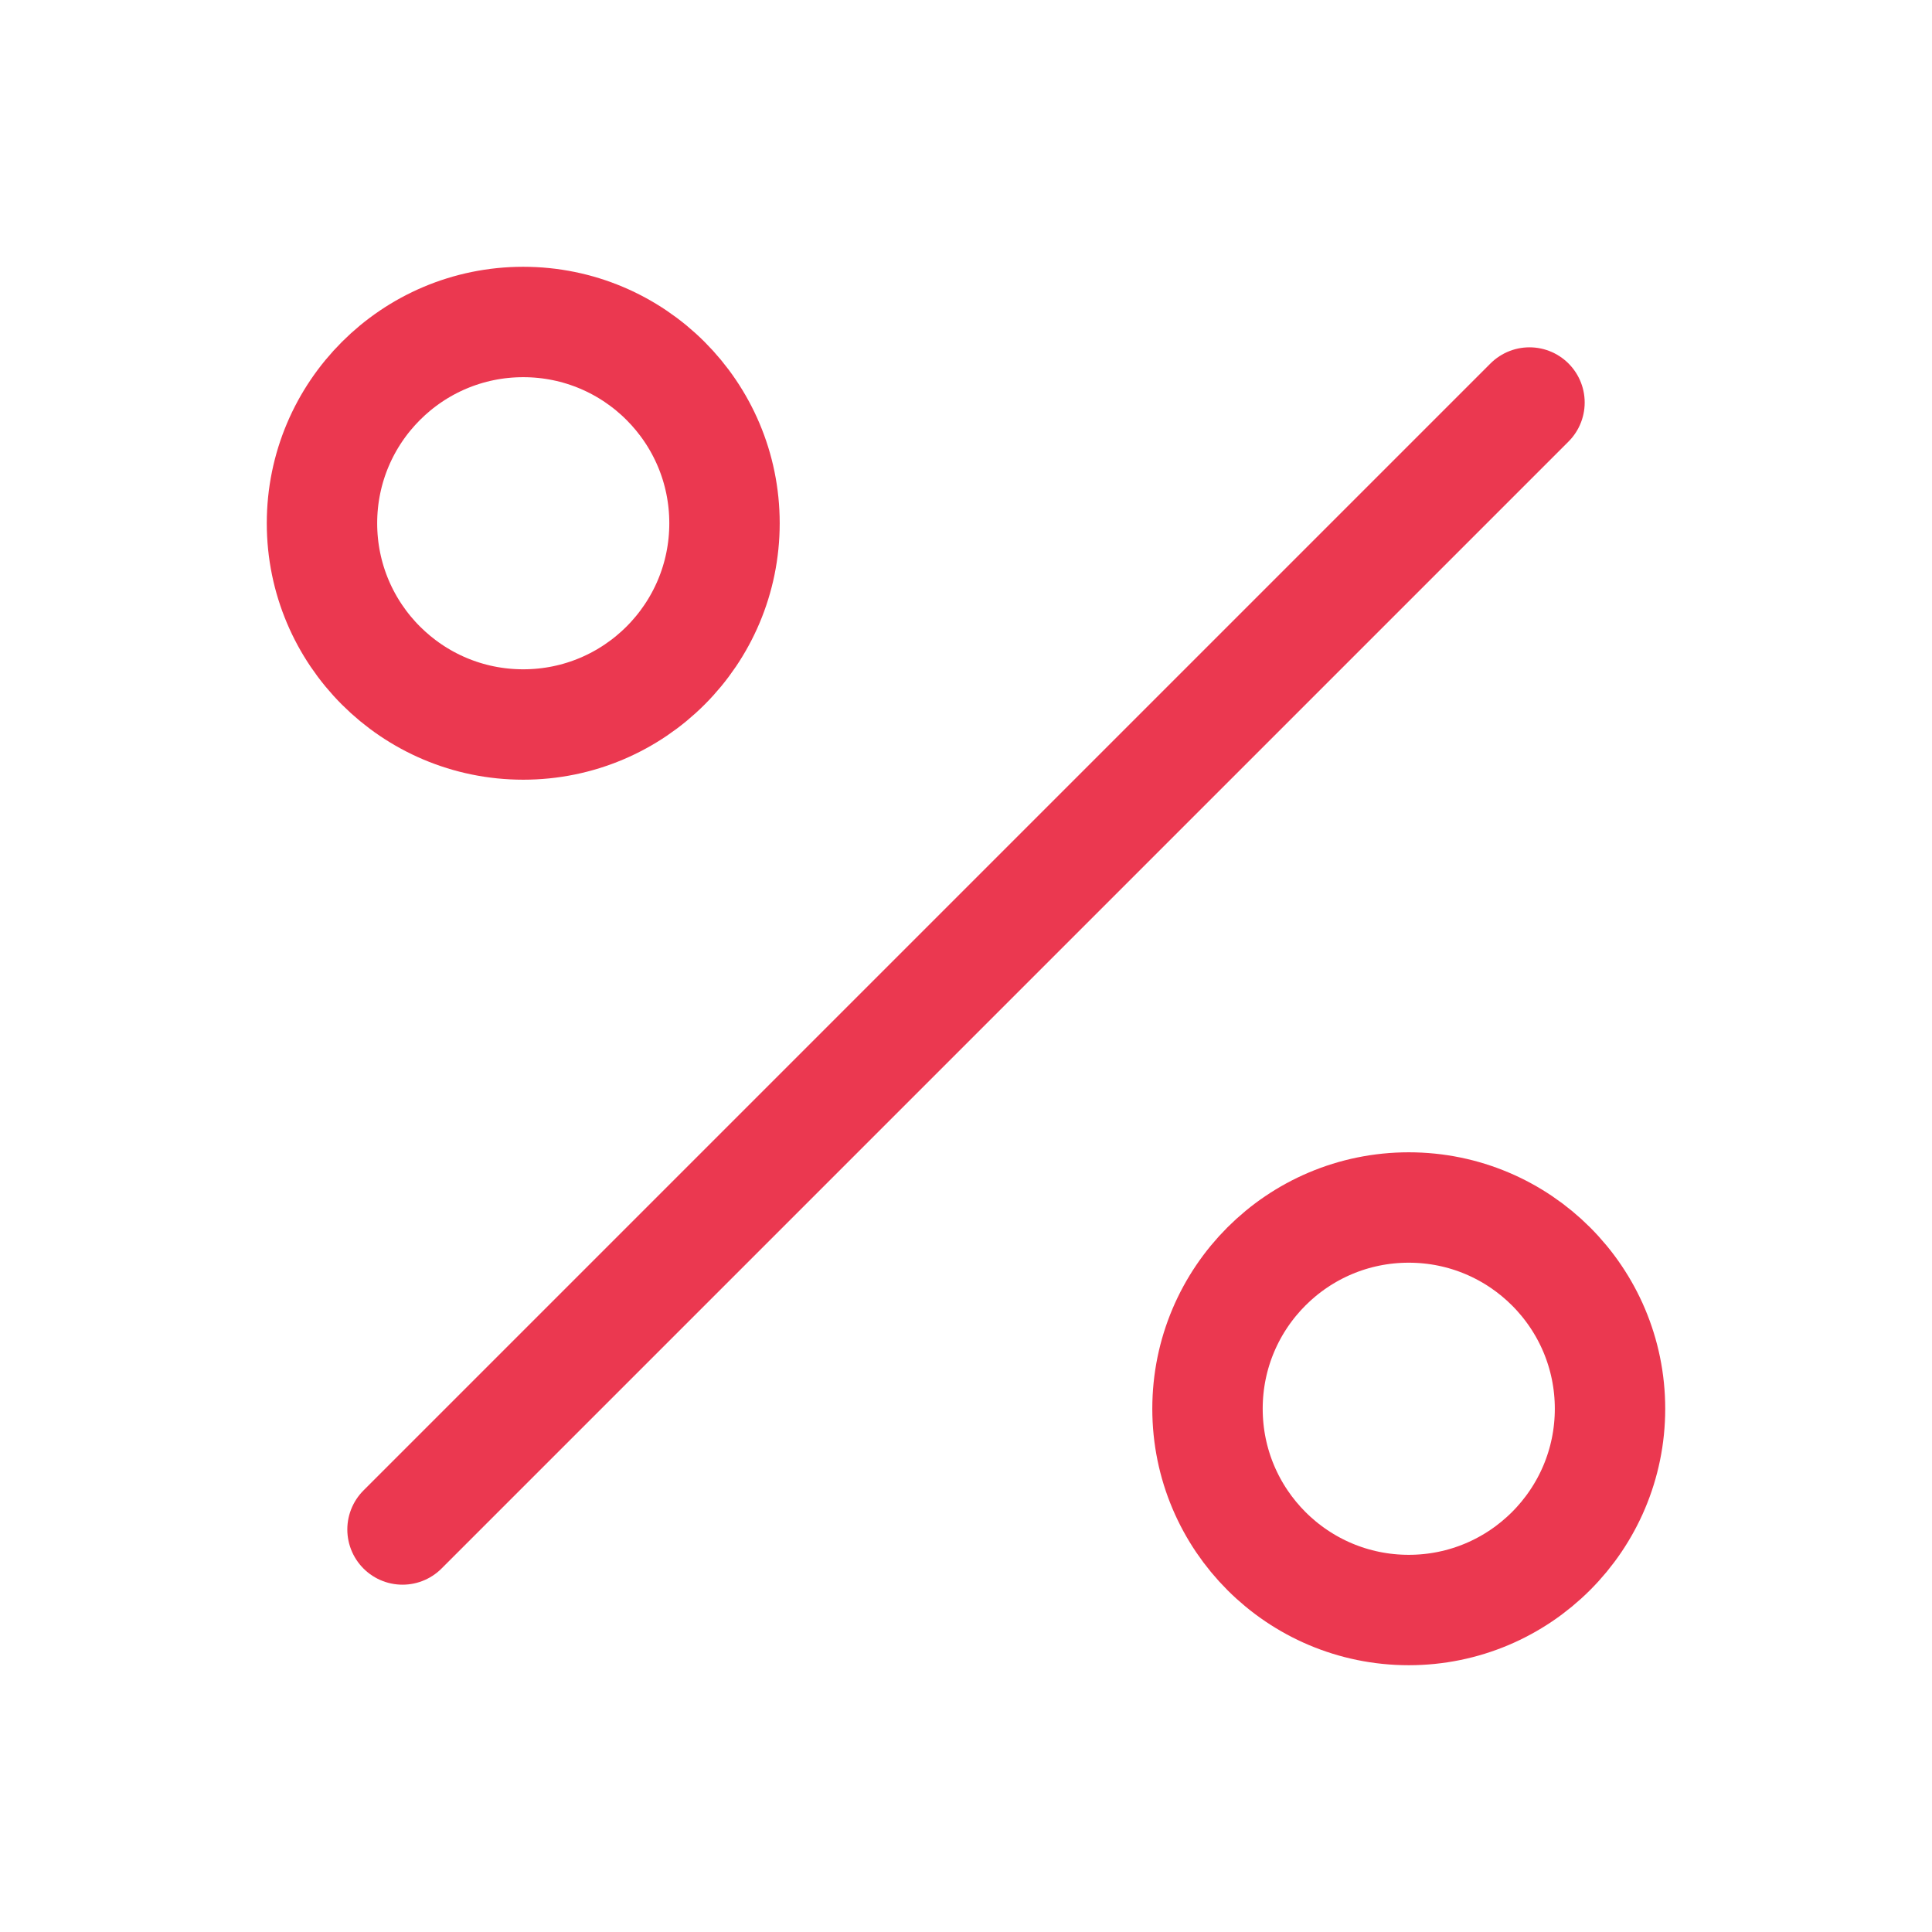 <svg width="35" height="35" viewBox="0 0 35 35" fill="none" xmlns="http://www.w3.org/2000/svg">
<path d="M27.708 7.292L7.292 27.708" stroke="#EB3850" stroke-width="2" stroke-linecap="round" stroke-linejoin="round"/>
<path d="M9.479 13.125C11.493 13.125 13.125 11.493 13.125 9.479C13.125 7.466 11.493 5.833 9.479 5.833C7.466 5.833 5.833 7.466 5.833 9.479C5.833 11.493 7.466 13.125 9.479 13.125Z" stroke="#EB3850" stroke-width="2" stroke-linecap="round" stroke-linejoin="round"/>
<path d="M25.521 29.167C27.534 29.167 29.167 27.534 29.167 25.521C29.167 23.507 27.534 21.875 25.521 21.875C23.507 21.875 21.875 23.507 21.875 25.521C21.875 27.534 23.507 29.167 25.521 29.167Z" stroke="#EB3850" stroke-width="2" stroke-linecap="round" stroke-linejoin="round"/>
</svg>
